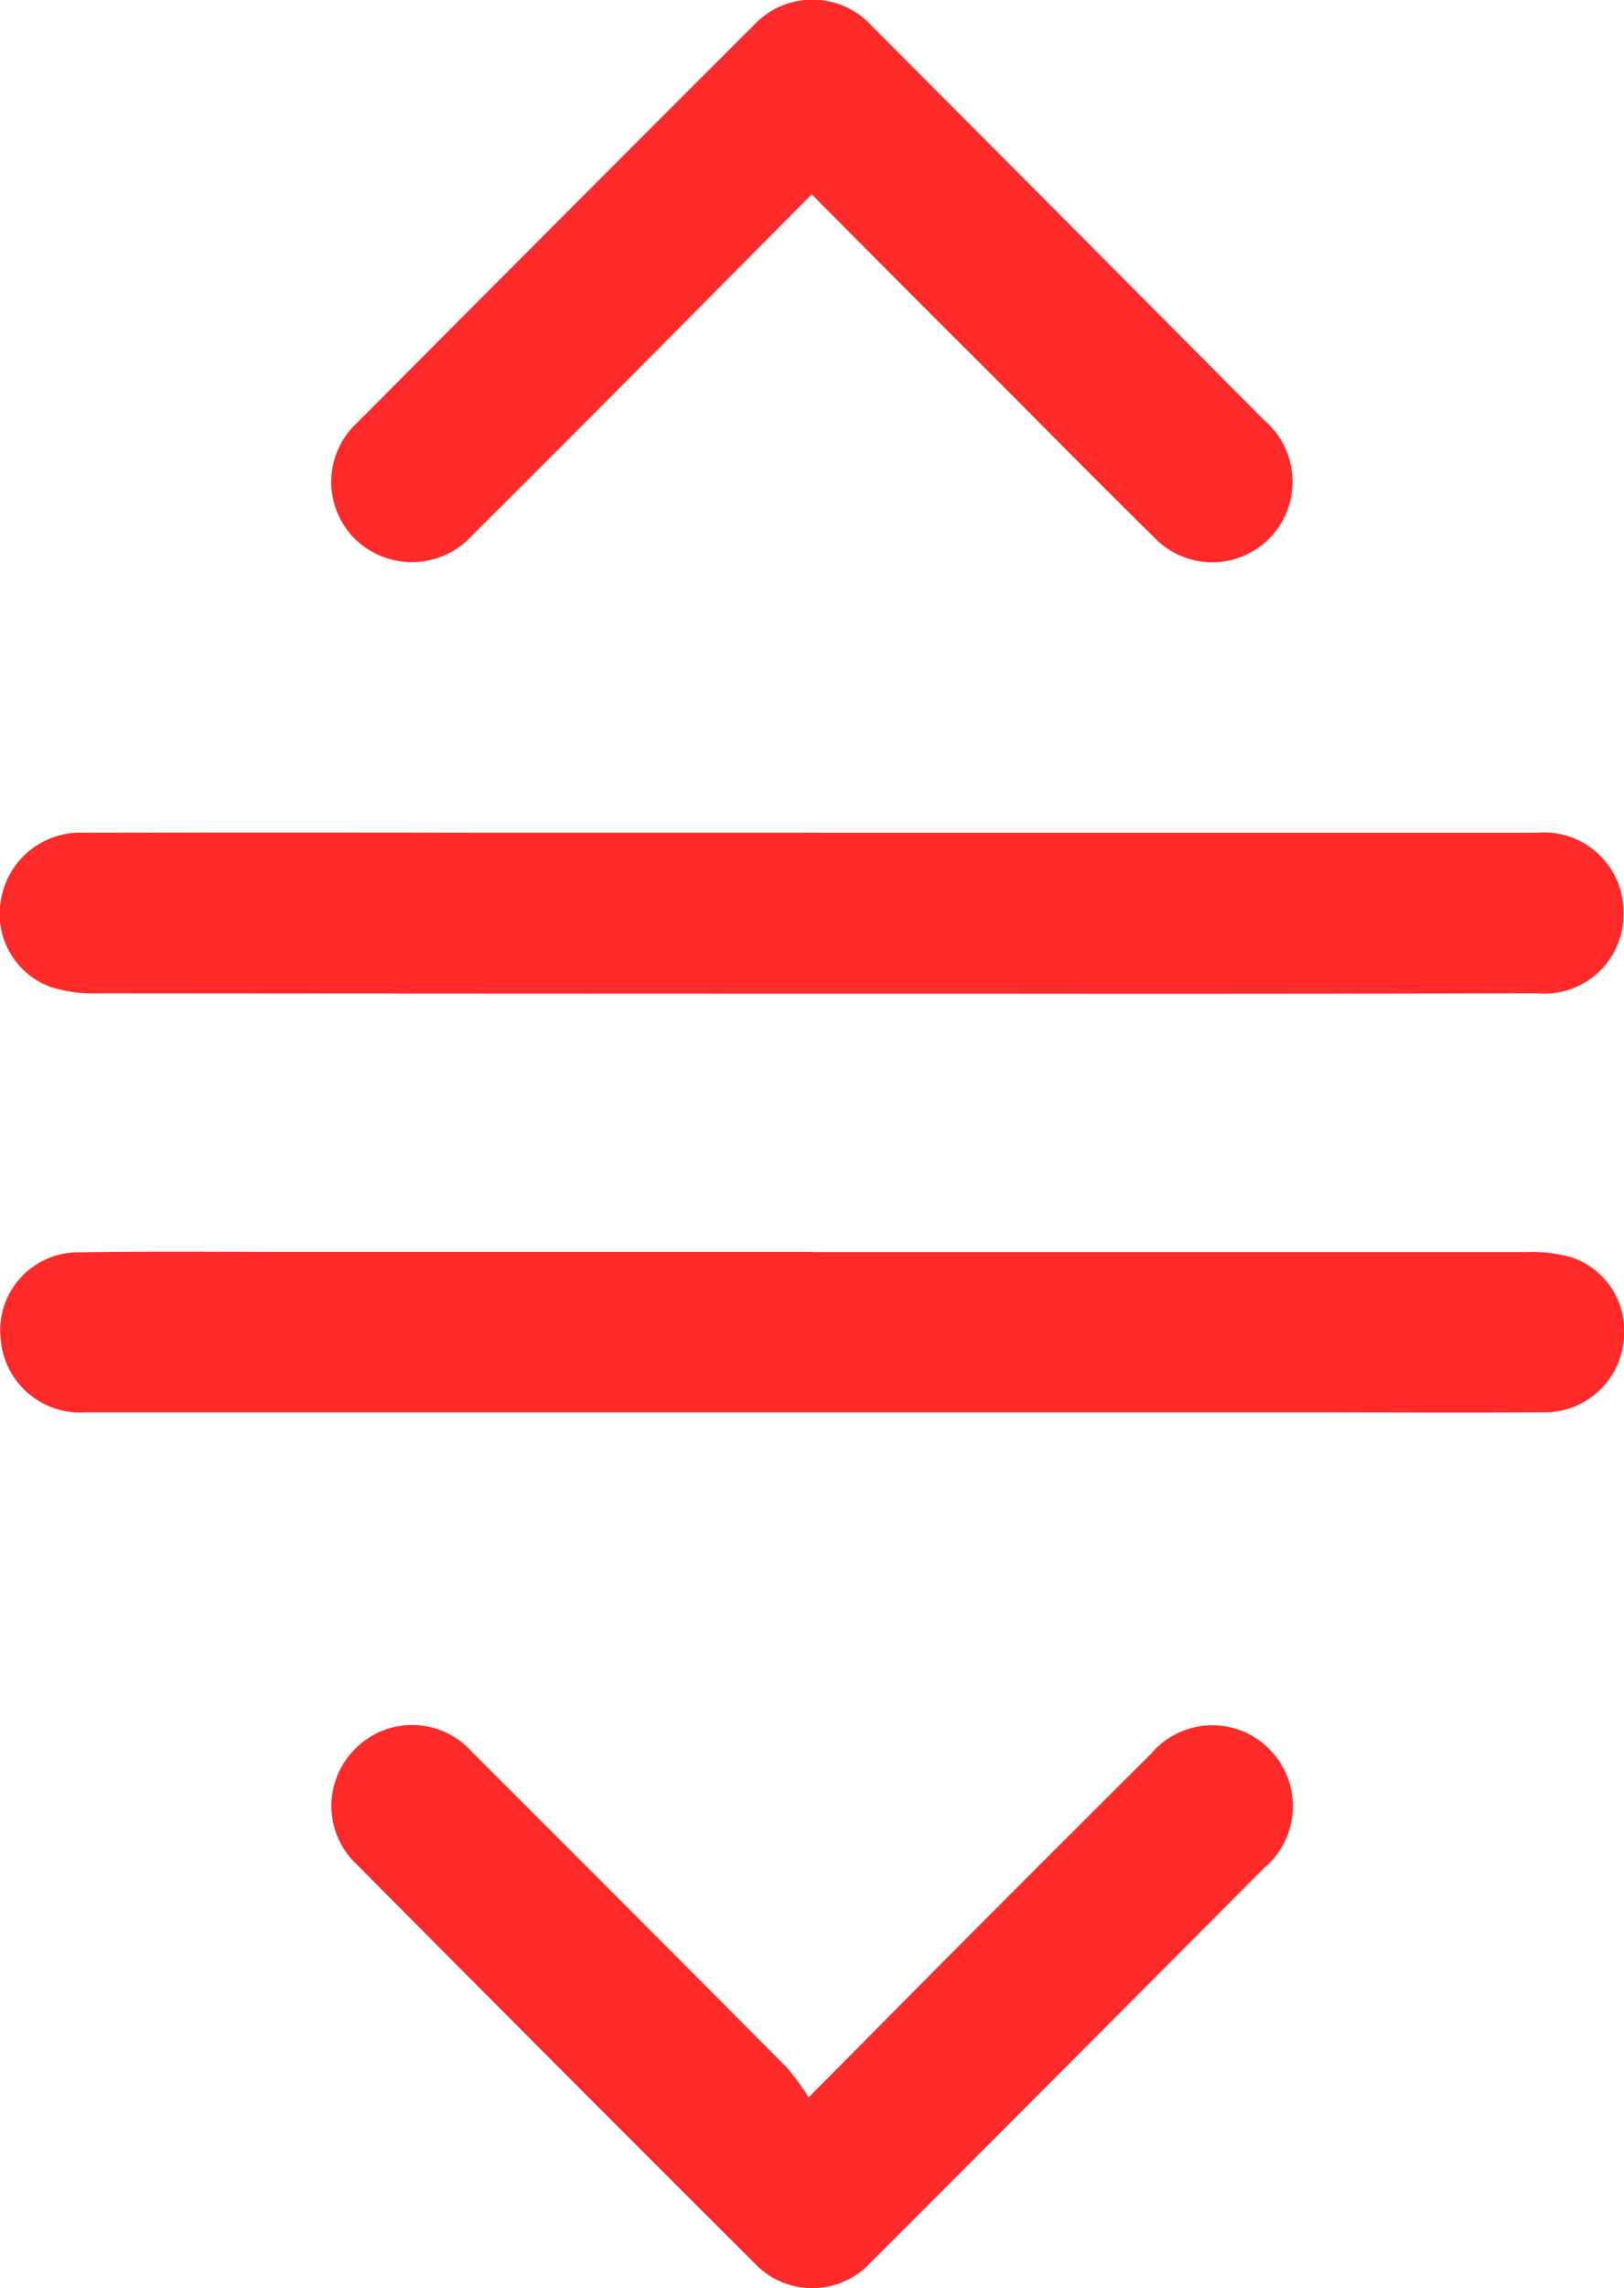 <svg xmlns="http://www.w3.org/2000/svg" width="31.017" height="43.678" viewBox="0 0 31.017 43.678">
  <g id="Group_735" data-name="Group 735" transform="translate(-1567.224 544.154)">
    <path id="Path_7130" data-name="Path 7130" d="M1582.774-360.373q6.9,0,13.792,0a1.524,1.524,0,0,1,1.667,1.532,1.516,1.516,0,0,1-1.665,1.532q-5.059.013-10.117.008-8.69,0-17.38-.007a2.611,2.611,0,0,1-.888-.124,1.485,1.485,0,0,1-.932-1.708,1.534,1.534,0,0,1,1.557-1.234q3.74-.007,7.48,0h6.486Z" transform="translate(0 -167.886)" fill="#ff2a2a"/>
    <path id="Path_7131" data-name="Path 7131" d="M1582.835-267.781q6.81,0,13.62,0a2.826,2.826,0,0,1,.892.1,1.489,1.489,0,0,1,.974,1.723,1.515,1.515,0,0,1-1.509,1.235c-1.629.009-3.257,0-4.886,0q-11.48,0-22.959,0a1.522,1.522,0,0,1-1.62-1.354,1.492,1.492,0,0,1,1.523-1.7c1.311-.022,2.623-.009,3.935-.009h10.031Z" transform="translate(-0.106 -252.473)" fill="#ff2a2a"/>
    <path id="Path_7132" data-name="Path 7132" d="M1649.471-156.275c1.1-1.106,2.088-2.107,3.083-3.105q1.725-1.73,3.457-3.453a1.529,1.529,0,0,1,2.263-.084,1.541,1.541,0,0,1-.109,2.268q-3.753,3.768-7.513,7.529a1.513,1.513,0,0,1-2.2.026q-3.812-3.8-7.605-7.621a1.531,1.531,0,0,1-.042-2.207,1.527,1.527,0,0,1,2.237.056q3.015,3.008,6.018,6.028A5.022,5.022,0,0,1,1649.471-156.275Z" transform="translate(-66.803 -347.846)" fill="#ff2a2a"/>
    <path id="Path_7133" data-name="Path 7133" d="M1649.542-540.445c-1.222,1.232-2.4,2.418-3.574,3.6q-1.448,1.455-2.9,2.9a1.557,1.557,0,0,1-2.241.086,1.536,1.536,0,0,1,.046-2.237q3.78-3.8,7.572-7.586a1.529,1.529,0,0,1,2.237.016q3.754,3.764,7.5,7.531a1.545,1.545,0,0,1,.352,1.923,1.534,1.534,0,0,1-2.466.3c-1.11-1.09-2.2-2.2-3.3-3.3C1651.709-538.264,1650.654-539.327,1649.542-540.445Z" transform="translate(-66.816)" fill="#ff2a2a"/>
  </g>
</svg>
